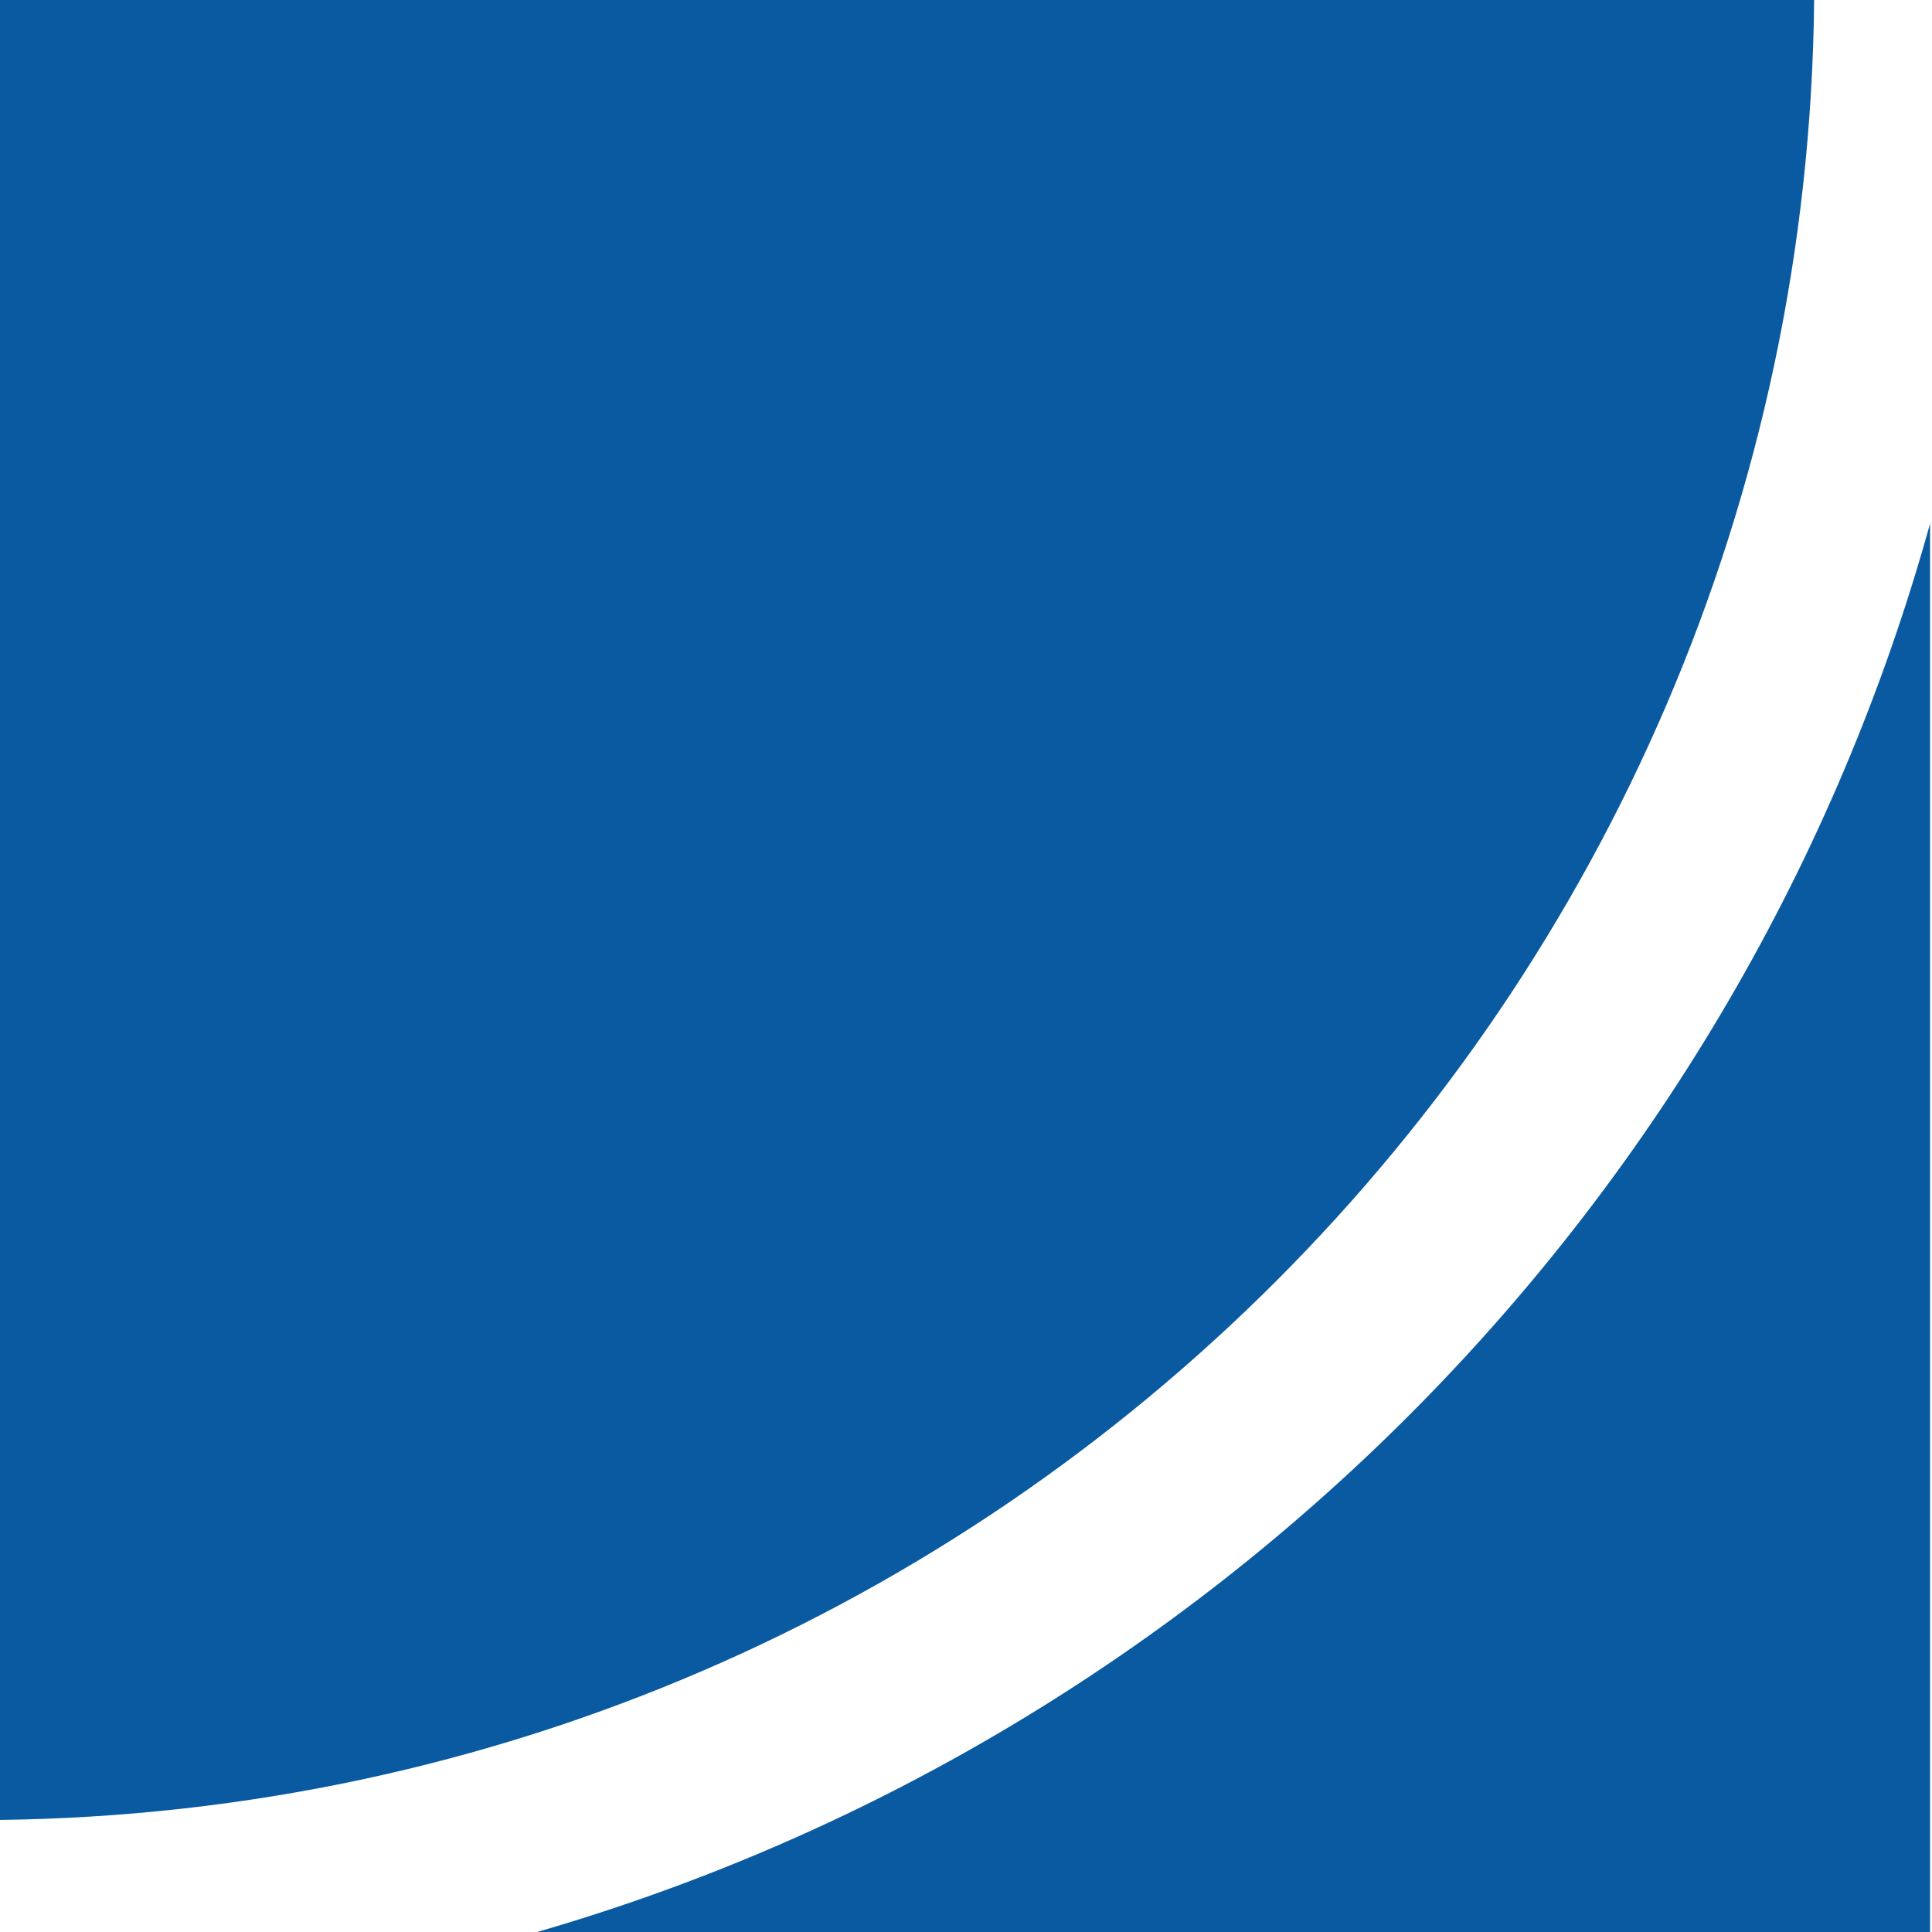 <?xml version="1.0" encoding="utf-8"?>
<!-- Generator: Adobe Illustrator 25.1.0, SVG Export Plug-In . SVG Version: 6.00 Build 0)  -->
<svg version="1.2" baseProfile="tiny-ps" id="Ebene_1" xmlns="http://www.w3.org/2000/svg" xmlns:xlink="http://www.w3.org/1999/xlink" viewBox="0 0 100 100" xml:space="preserve">
<title>seguras.de</title>
<g>
	<path fill="#0A5AA1" d="M93.9,0H-0.1v94.2C51.6,93.6,93.4,51.7,93.9,0z"/>
	<path fill="#0A5AA1" d="M99.9,27.1c-9.7,35-37.2,62.8-72.1,72.9h72.1V27.1z"/>
</g>
</svg>
